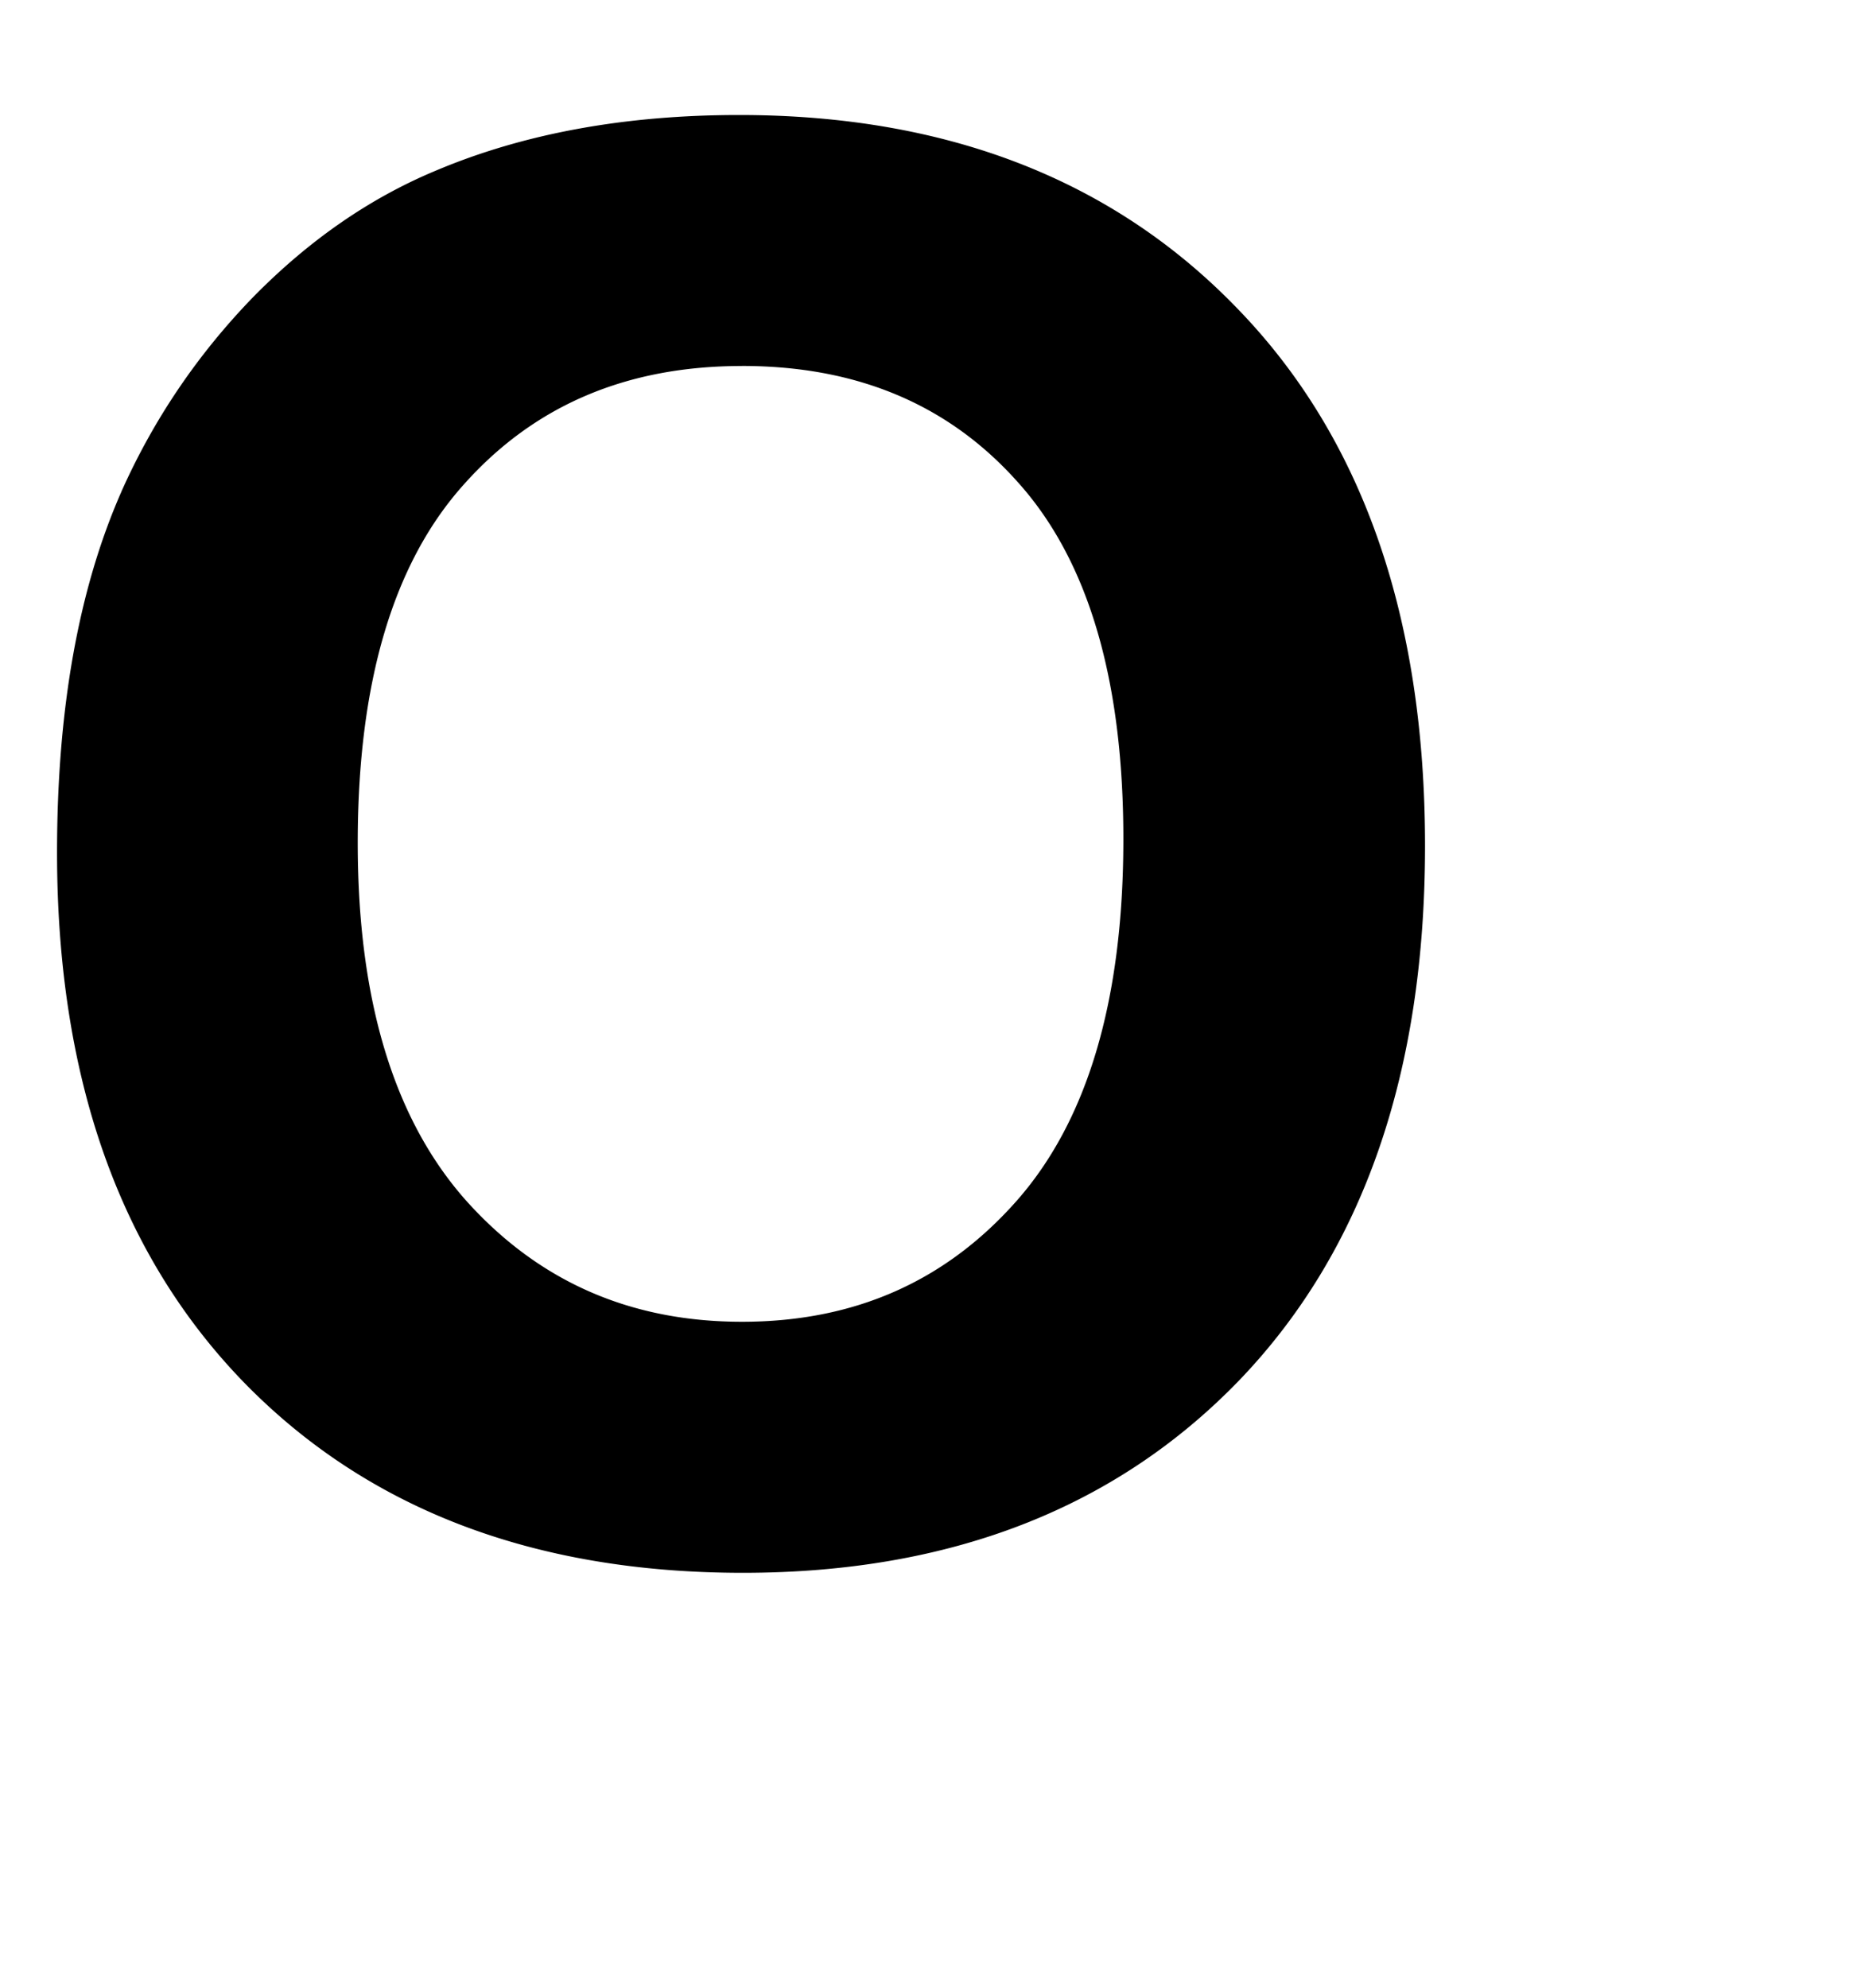 <svg viewBox="0 0 40 43" xmlns="http://www.w3.org/2000/svg" xmlns:svg="http://www.w3.org/2000/svg">
                    <path d="m 15.99,2.488 c -2.477,0 -4.668,0.402 -6.57,1.207 C 7.987,4.293 6.666,5.211 5.459,6.445 4.266,7.68 3.323,9.075 2.629,10.629 a 0.1,0.1 0 0 0 0,0.002 c -0.931,2.111 -1.395,4.714 -1.395,7.811 0,4.842 1.338,8.662 4.018,11.439 2.679,2.763 6.294,4.145 10.82,4.145 4.472,0 8.059,-1.39 10.738,-4.166 2.68,-2.791 4.018,-6.652 4.018,-11.562 0,-4.952 -1.351,-8.832 -4.059,-11.623 C 24.077,3.884 20.476,2.488 15.99,2.488 Z m 0,0.199 c 4.444,0 7.981,1.375 10.635,4.125 2.667,2.749 4.004,6.569 4.004,11.484 0,4.874 -1.324,8.675 -3.963,11.424 -2.64,2.736 -6.163,4.104 -10.594,4.104 -4.486,0 -8.036,-1.36 -10.676,-4.082 -2.639,-2.735 -3.961,-6.496 -3.961,-11.301 0,-3.077 0.459,-5.652 1.375,-7.73 C 3.495,9.178 4.426,7.802 5.604,6.584 6.794,5.367 8.091,4.466 9.496,3.879 a 0.1,0.1 0 0 0 0.002,0 C 11.372,3.086 13.534,2.688 15.99,2.688 Z m 0.062,5.029 c -2.544,0 -4.611,0.883 -6.172,2.639 -1.566,1.748 -2.342,4.38 -2.342,7.881 0,3.447 0.796,6.077 2.402,7.879 1.602,1.783 3.648,2.68 6.111,2.68 2.463,0 4.494,-0.889 6.068,-2.658 1.593,-1.789 2.383,-4.455 2.383,-7.984 0,-3.487 -0.768,-6.104 -2.32,-7.838 -1.534,-1.729 -3.586,-2.598 -6.131,-2.598 z m 0,0.201 c 2.499,0 4.483,0.841 5.98,2.529 1.507,1.684 2.27,4.247 2.27,7.705 0,3.499 -0.781,6.112 -2.33,7.852 -1.54,1.731 -3.505,2.592 -5.92,2.592 -2.414,0 -4.393,-0.869 -5.961,-2.613 -1.563,-1.754 -2.352,-4.33 -2.352,-7.746 0,-3.472 0.768,-6.05 2.289,-7.748 1.525,-1.716 3.525,-2.57 6.023,-2.57 z"></path>
                 <path d="m 1.335,18.442 q 0,-4.63 1.385,-7.772 Q 3.753,8.355 5.531,6.515 7.329,4.676 9.458,3.787 12.29,2.588 15.99,2.588 q 6.697,0 10.707,4.155 4.031,4.155 4.031,11.555 0,7.338 -3.989,11.493 -3.989,4.134 -10.666,4.134 -6.759,0 -10.749,-4.113 Q 1.335,25.677 1.335,18.442 Z m 6.305,-0.207 q 0,5.147 2.377,7.813 2.377,2.646 6.036,2.646 3.659,0 5.994,-2.625 2.356,-2.646 2.356,-7.917 0,-5.209 -2.294,-7.772 -2.274,-2.563 -6.056,-2.563 -3.783,0 -6.098,2.604 -2.315,2.584 -2.315,7.813 z"></path>
                </svg>